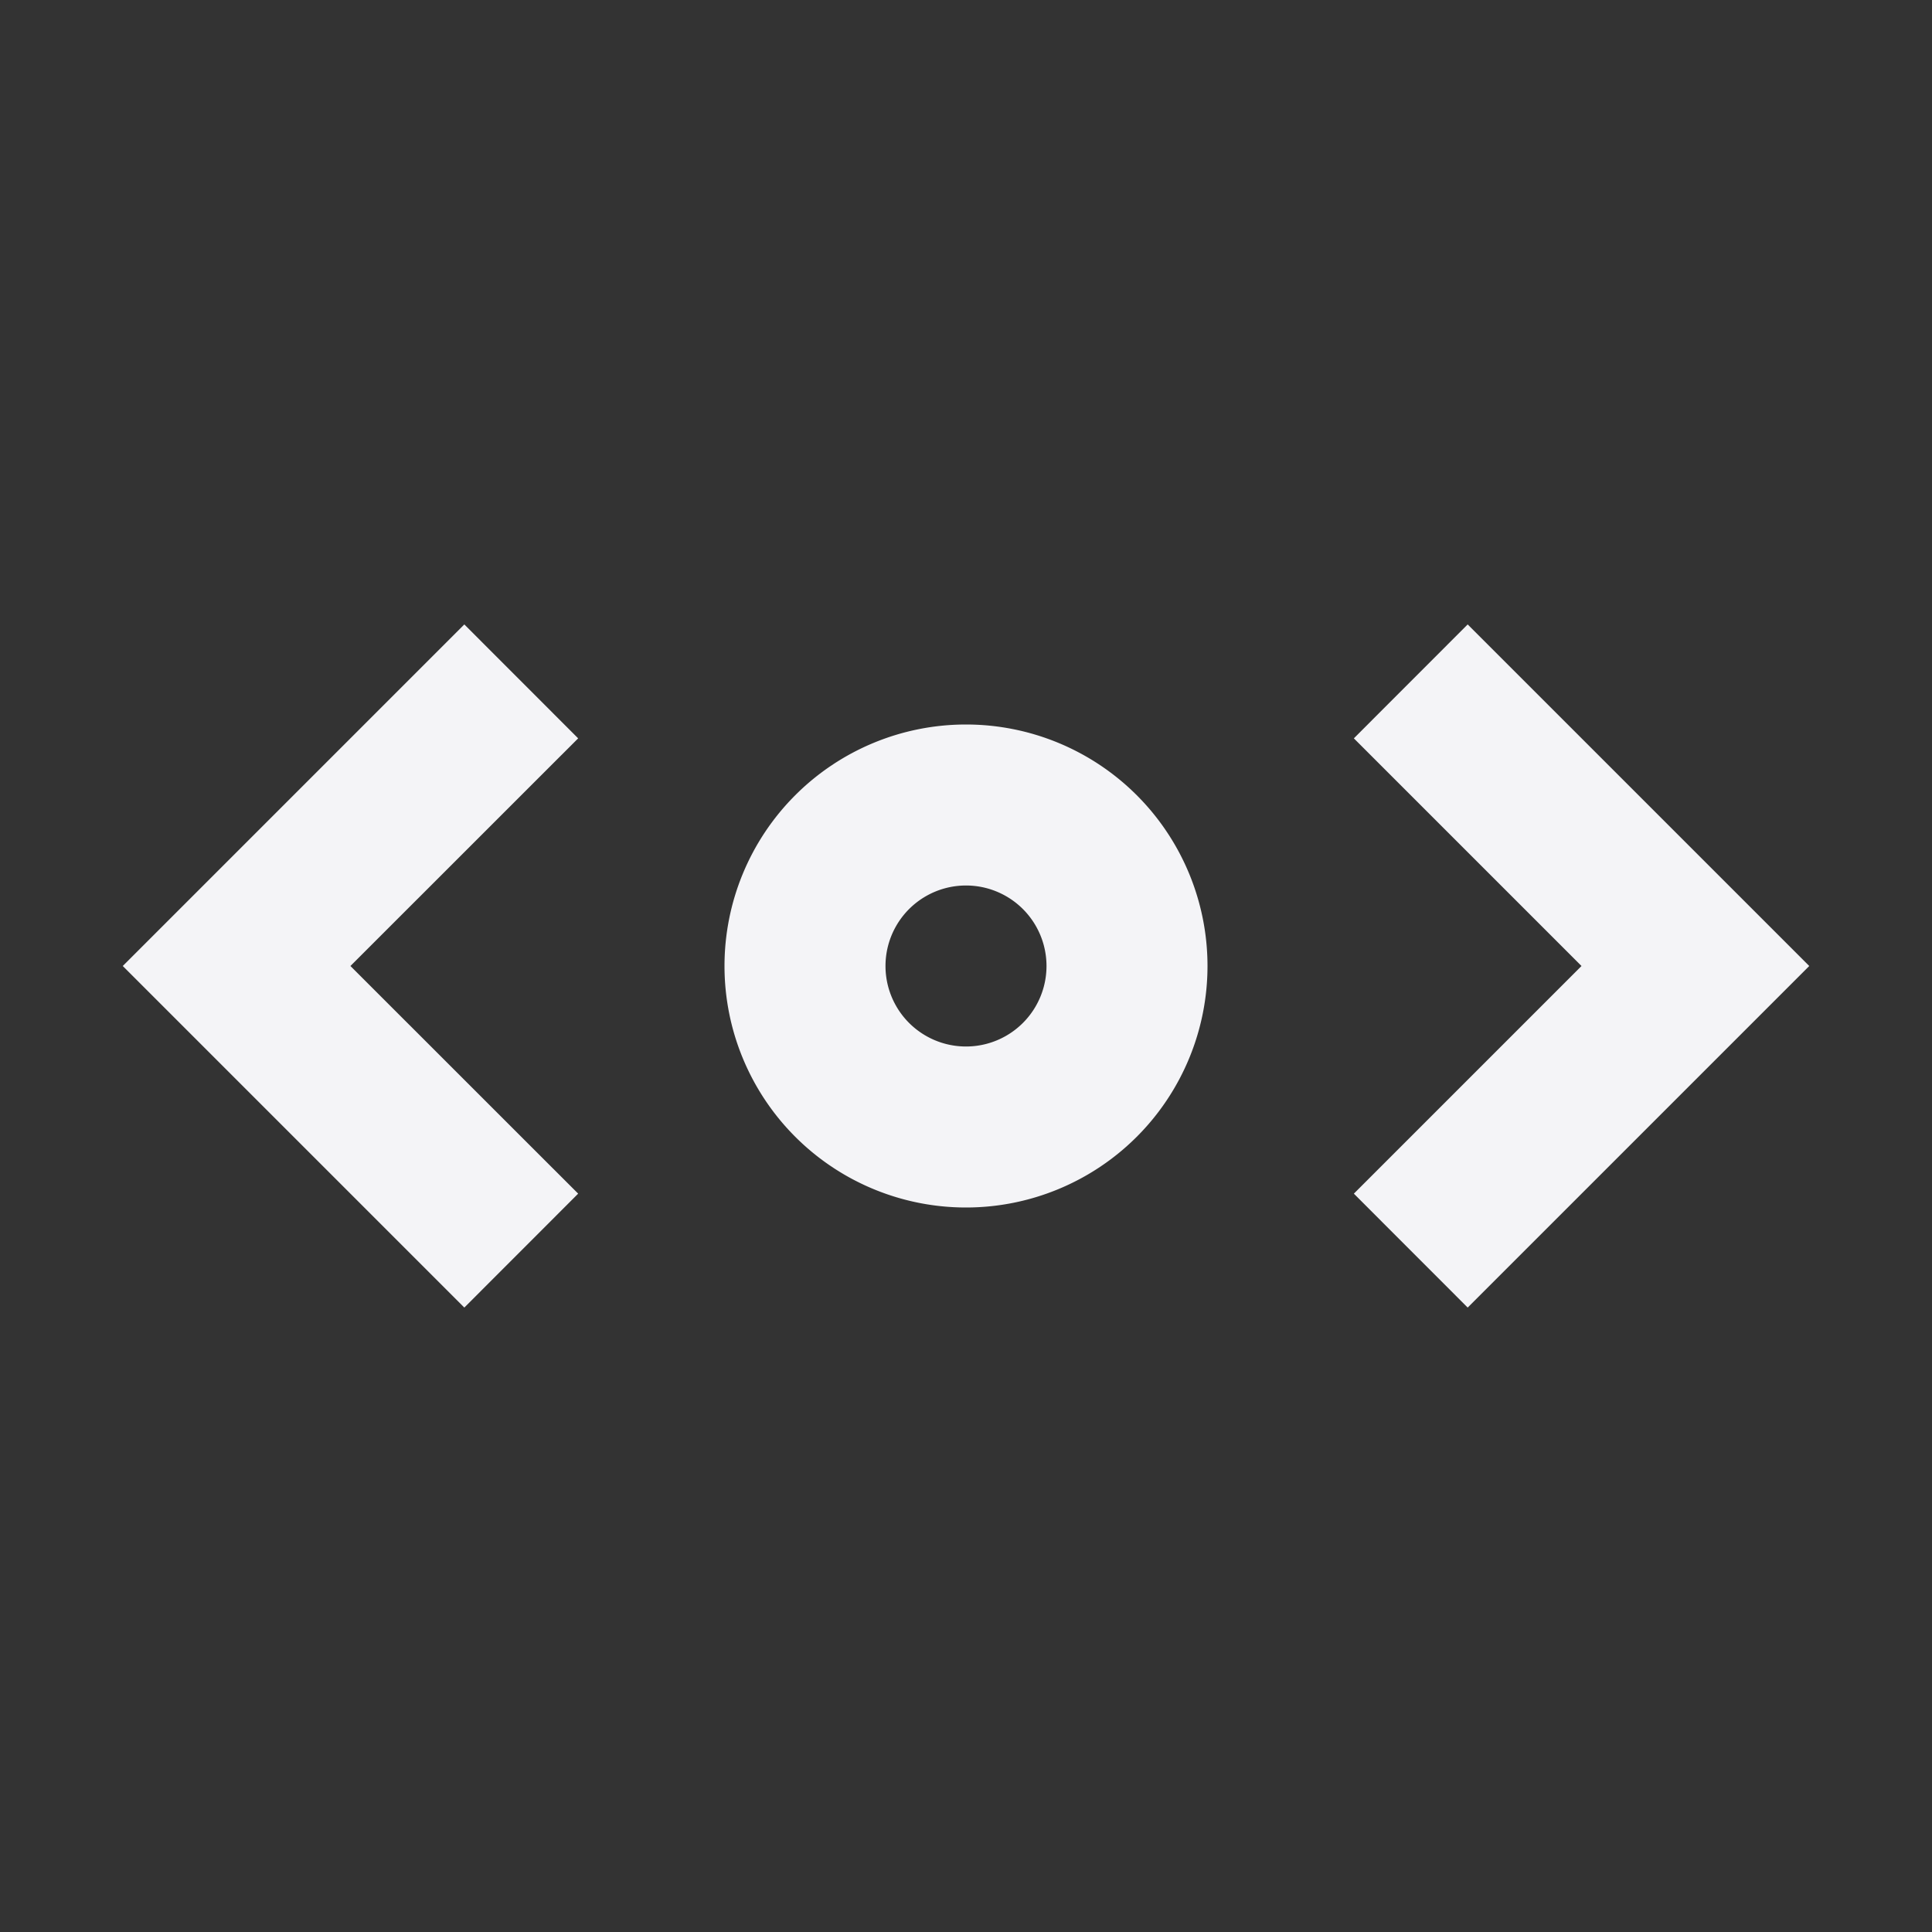 <svg fill="none" height="24" width="24" xmlns="http://www.w3.org/2000/svg">
    <rect width="100%" height="100%" fill="#333333" stroke="none"/>
    <g fill="#f4f4f7">
        <path d="M7.182 9.172 5.768 7.757 1.525 12l4.243 4.243 1.414-1.415L4.353 12zm9.636 5.656 1.414 1.415L22.475 12l-4.243-4.243-1.414 1.415L19.646 12z"/>
        <path clip-rule="evenodd" d="M15 12a3 3 0 1 1-6 0 3 3 0 0 1 6 0zm-2 0a1 1 0 1 1-2 0 1 1 0 0 1 2 0z" fill-rule="evenodd"/>
    </g>
</svg>
